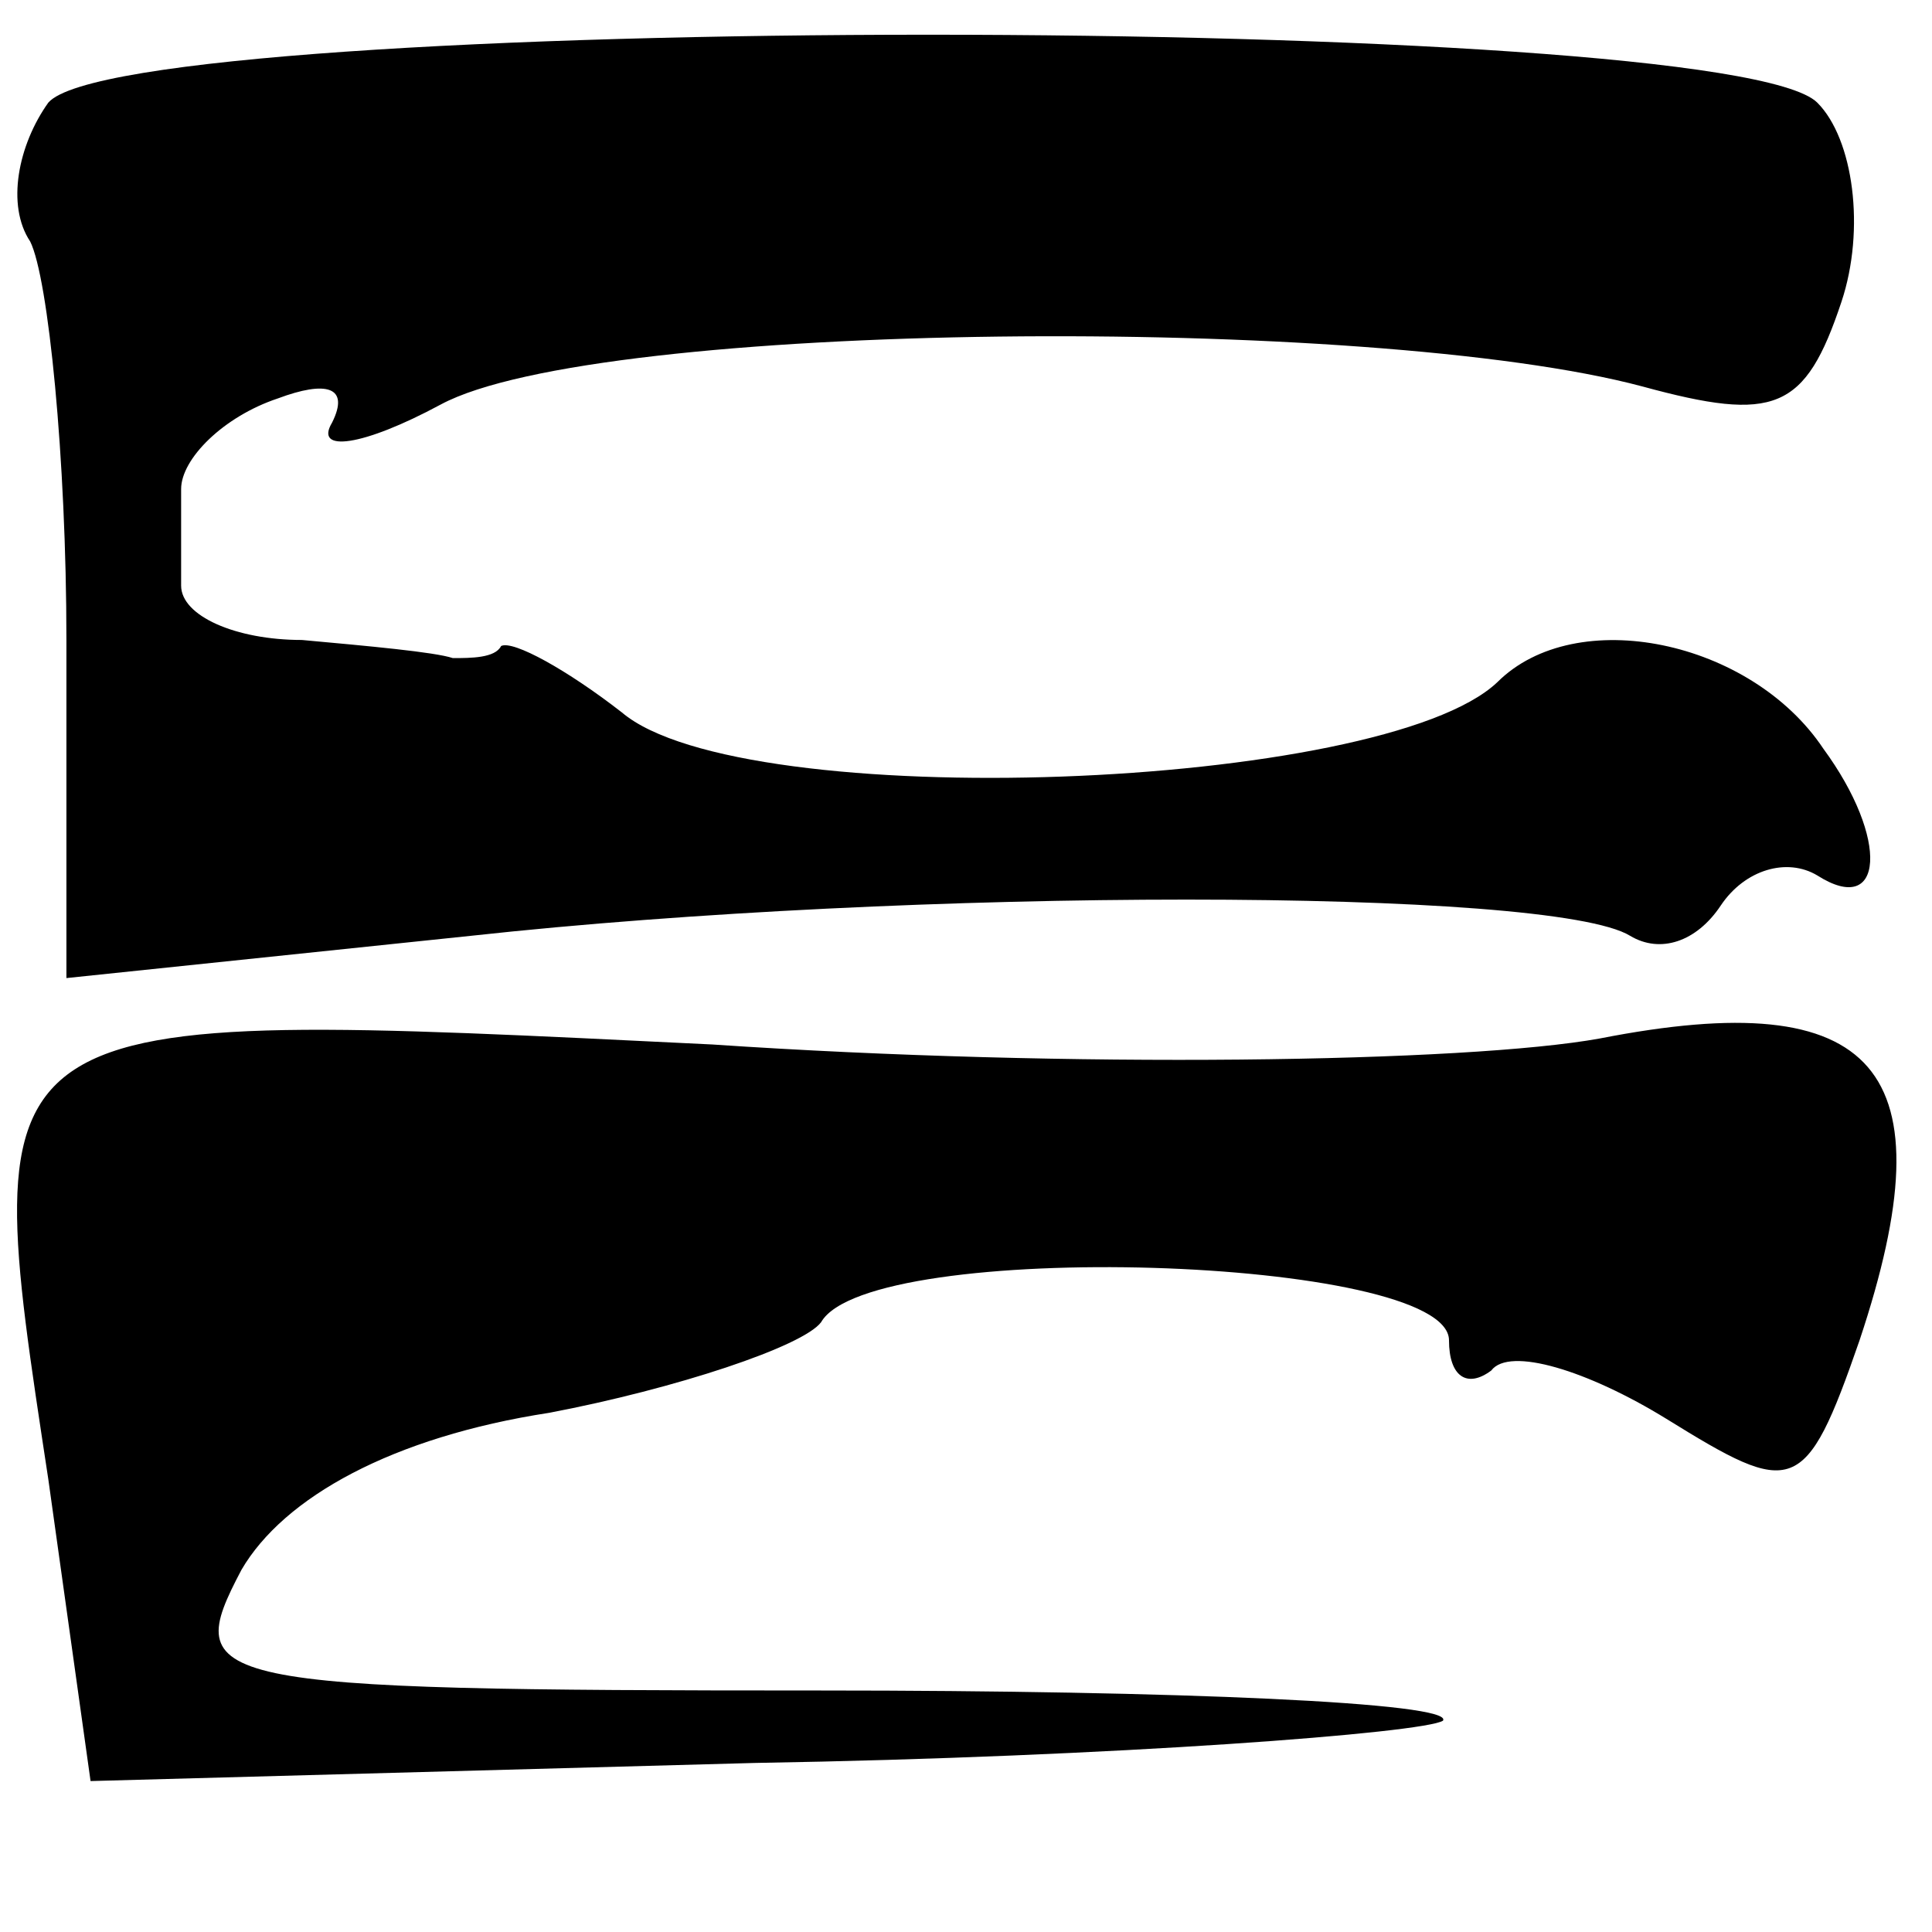 <?xml version="1.0" standalone="no"?>
<!DOCTYPE svg PUBLIC "-//W3C//DTD SVG 20010904//EN"
 "http://www.w3.org/TR/2001/REC-SVG-20010904/DTD/svg10.dtd">
<svg version="1.0" xmlns="http://www.w3.org/2000/svg"
 width="32pt" height="32pt" viewBox="0 0 32 32"
 preserveAspectRatio="xMidYMid meet">
<g transform="translate(0,32) scale(0.1,-0.1)"
fill="#000000" stroke="none">
<path fill="#000000" stroke="none" d="M8 303 c-5 -7 -7 -17 -3 -23 3 -6 6
-36 6 -66 l0 -56 67 7 c73 8 179 8 192 0 5 -3 11 -1 15 5 4 6 11 8 16 5 11 -7
12 6 1 21 -12 18 -41 24 -54 11 -19 -18 -125 -22 -145 -5 -9 7 -18 12 -20 11
-1 -2 -5 -2 -8 -2 -3 1 -14 2 -25 3 -11 0 -20 4 -20 9 0 4 0 11 0 16 0 5 7 12
16 15 8 3 12 2 9 -4 -3 -5 5 -4 18 3 26 14 154 15 199 3 22 -6 27 -4 33 14 4
12 2 27 -4 33 -15 15 -280 15 -293 0z"/>
<path fill="#000000" stroke="none" d="M265 148 c-22 -4 -88 -5 -147 -1 -123
6 -122 7 -110 -72 l7 -50 110 3 c60 1 111 5 114 7 2 3 -44 5 -103 5 -103 0
-106 1 -96 20 7 12 25 22 51 26 21 4 42 11 45 15 8 14 104 11 104 -3 0 -6 3
-8 7 -5 3 4 16 0 29 -8 21 -13 23 -13 32 13 15 45 3 59 -43 50z"/>
</g>
</svg>
